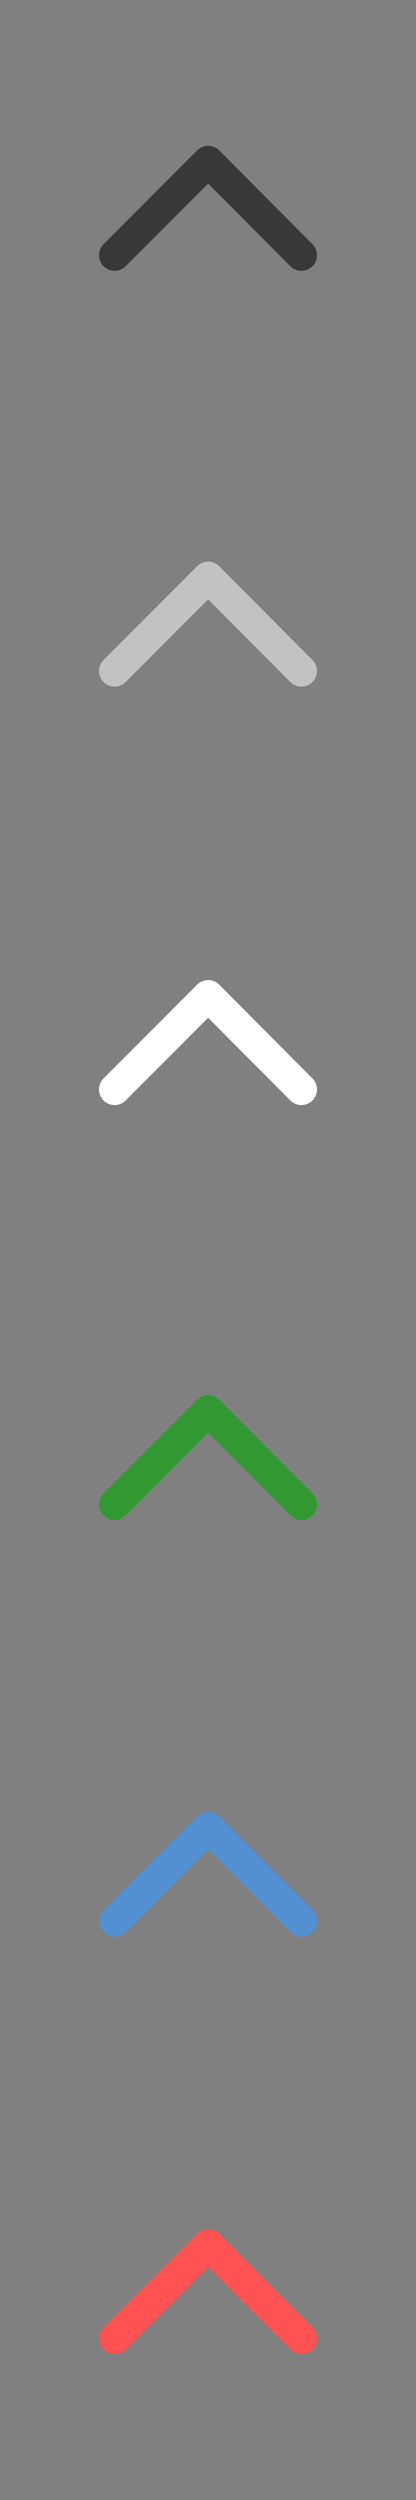 <svg xmlns="http://www.w3.org/2000/svg" xmlns:xlink="http://www.w3.org/1999/xlink" width="20" height="120" viewBox="0 0 20 120"><rect x="0" y="0" width="20" height="120" fill="#808080" stroke="none"/><defs><path id="a" d="M4.76 7h10.48v6H4.76z"/></defs><clipPath id="b"><use xlink:href="#a" overflow="visible"/></clipPath><path clip-path="url(#b)" fill="none" stroke="#383838" stroke-width="1.5" stroke-linecap="round" stroke-linejoin="round" stroke-miterlimit="10" d="M5.51 12.25l4.498-4.5 4.482 4.5"/><defs><path id="c" d="M4.76 26.958h10.48v6H4.76z"/></defs><clipPath id="d"><use xlink:href="#c" overflow="visible"/></clipPath><path clip-path="url(#d)" fill="none" stroke="#C2C2C2" stroke-width="1.5" stroke-linecap="round" stroke-linejoin="round" stroke-miterlimit="10" d="M5.51 32.208l4.498-4.5 4.482 4.5"/><g><defs><path id="e" d="M4.76 47.044h10.48v6H4.76z"/></defs><clipPath id="f"><use xlink:href="#e" overflow="visible"/></clipPath><path clip-path="url(#f)" fill="none" stroke="#FFF" stroke-width="1.5" stroke-linecap="round" stroke-linejoin="round" stroke-miterlimit="10" d="M5.51 52.293l4.498-4.5 4.482 4.5"/></g><g><defs><path id="g" d="M4.76 66.96h10.48v6H4.76z"/></defs><clipPath id="h"><use xlink:href="#g" overflow="visible"/></clipPath><path clip-path="url(#h)" fill="none" stroke="#393" stroke-width="1.5" stroke-linecap="round" stroke-linejoin="round" stroke-miterlimit="10" d="M5.51 72.21l4.498-4.5 4.482 4.5"/></g><g><defs><path id="i" d="M4.76 86.96h10.48v5.998H4.76z"/></defs><clipPath id="j"><use xlink:href="#i" overflow="visible"/></clipPath><path clip-path="url(#j)" fill="none" stroke="#5290D2" stroke-width="1.5" stroke-linecap="round" stroke-linejoin="round" stroke-miterlimit="10" d="M5.51 92.208l4.498-4.5 4.482 4.5"/></g><g><defs><path id="k" d="M4.76 107h10.48v6H4.76z"/></defs><clipPath id="l"><use xlink:href="#k" overflow="visible"/></clipPath><path clip-path="url(#l)" fill="none" stroke="#FF5252" stroke-width="1.5" stroke-linecap="round" stroke-linejoin="round" stroke-miterlimit="10" d="M5.51 112.25l4.498-4.5 4.482 4.5"/></g></svg>